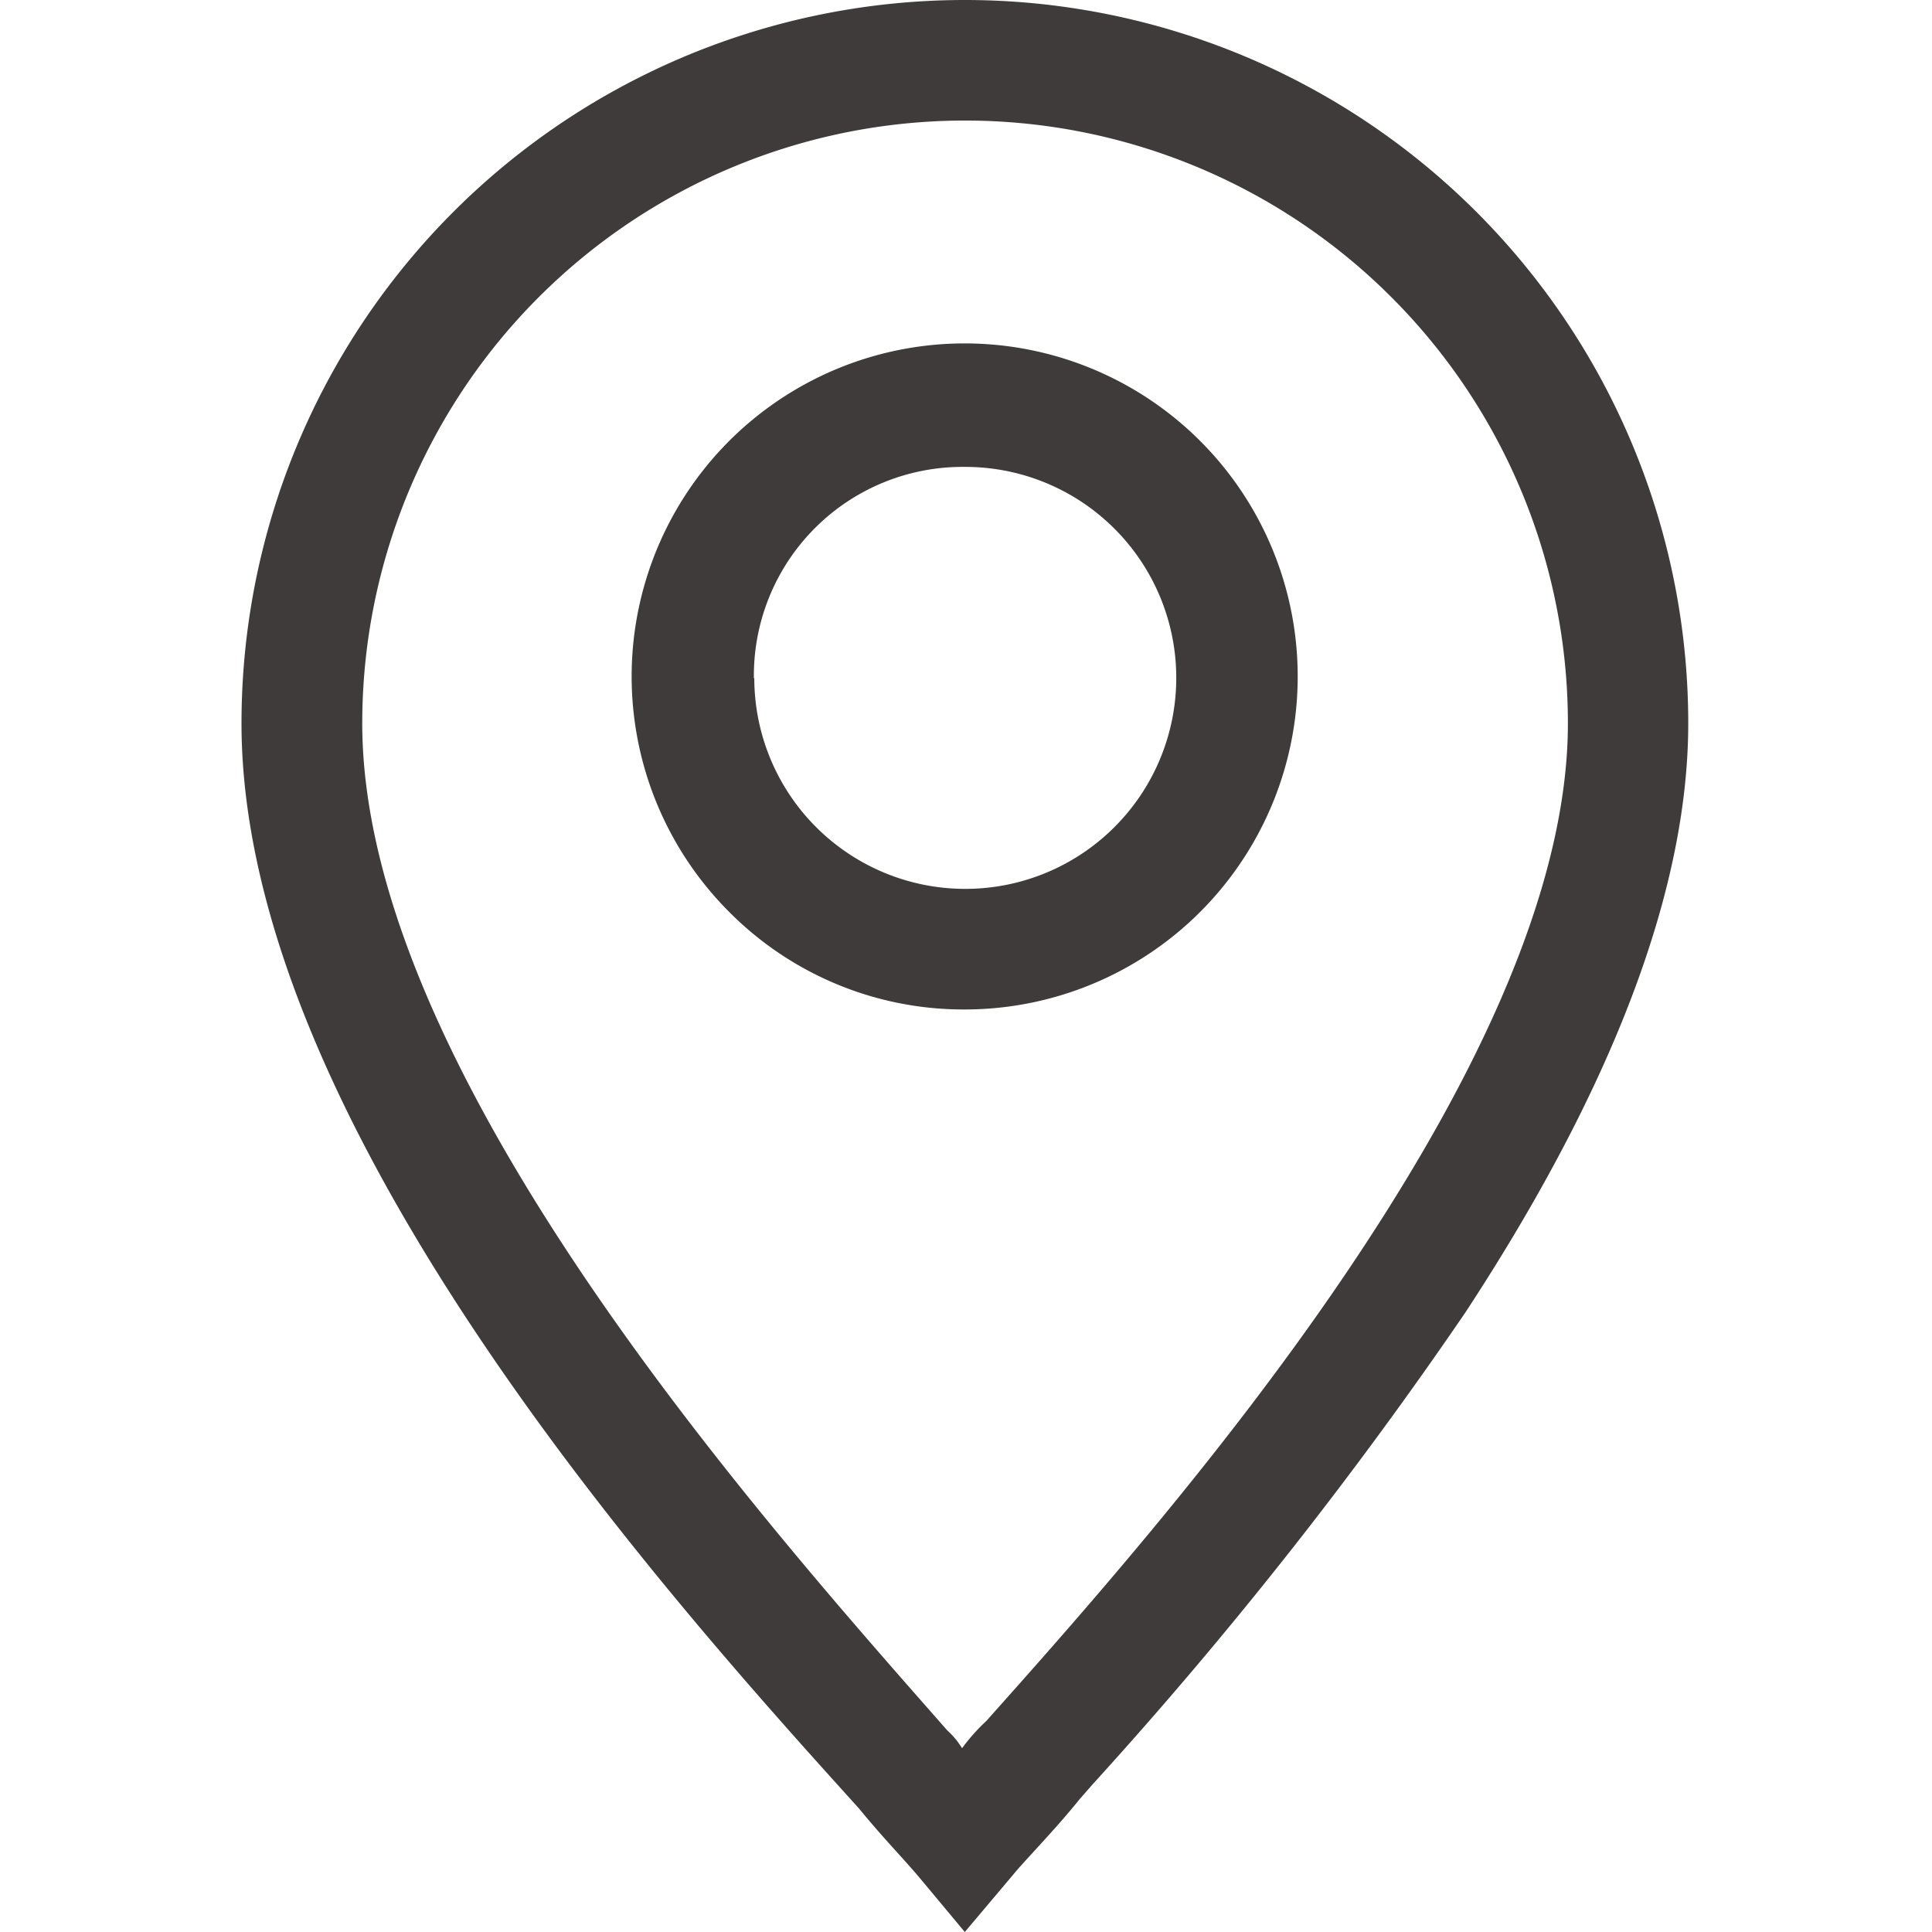 <svg id="Icon_Location" data-name="Icon/Location" xmlns="http://www.w3.org/2000/svg" width="24" height="24" viewBox="0 0 24 24">
  <path data-name="Icon Color" d="M8.985,24l-.561-.673c-.074-.088-.157-.18-.253-.287-.147-.162-.314-.347-.5-.574C5.378,19.928,0,13.986,0,8.986a8.986,8.986,0,0,1,17.972,0c0,2.056-.932,4.517-2.768,7.317a53.606,53.606,0,0,1-4.636,5.868l-.159.182c-.2.248-.388.451-.551.63-.107.117-.2.217-.273.306l-.6.711h0ZM1.5,8.986c0,4.249,4.808,9.714,7.119,12.341l.145.165.005.005a1.008,1.008,0,0,1,.182.22,2.371,2.371,0,0,1,.3-.337c2.163-2.424,7.226-8.1,7.226-12.394a7.488,7.488,0,0,0-14.977,0ZM6.07,11.34a4.137,4.137,0,1,1,2.916,1.2A4.1,4.1,0,0,1,6.07,11.34Zm.3-2.916A2.621,2.621,0,1,0,8.986,5.8,2.593,2.593,0,0,0,6.365,8.424Z" transform="translate(3)" fill="#3f3b3b"/>
</svg>
